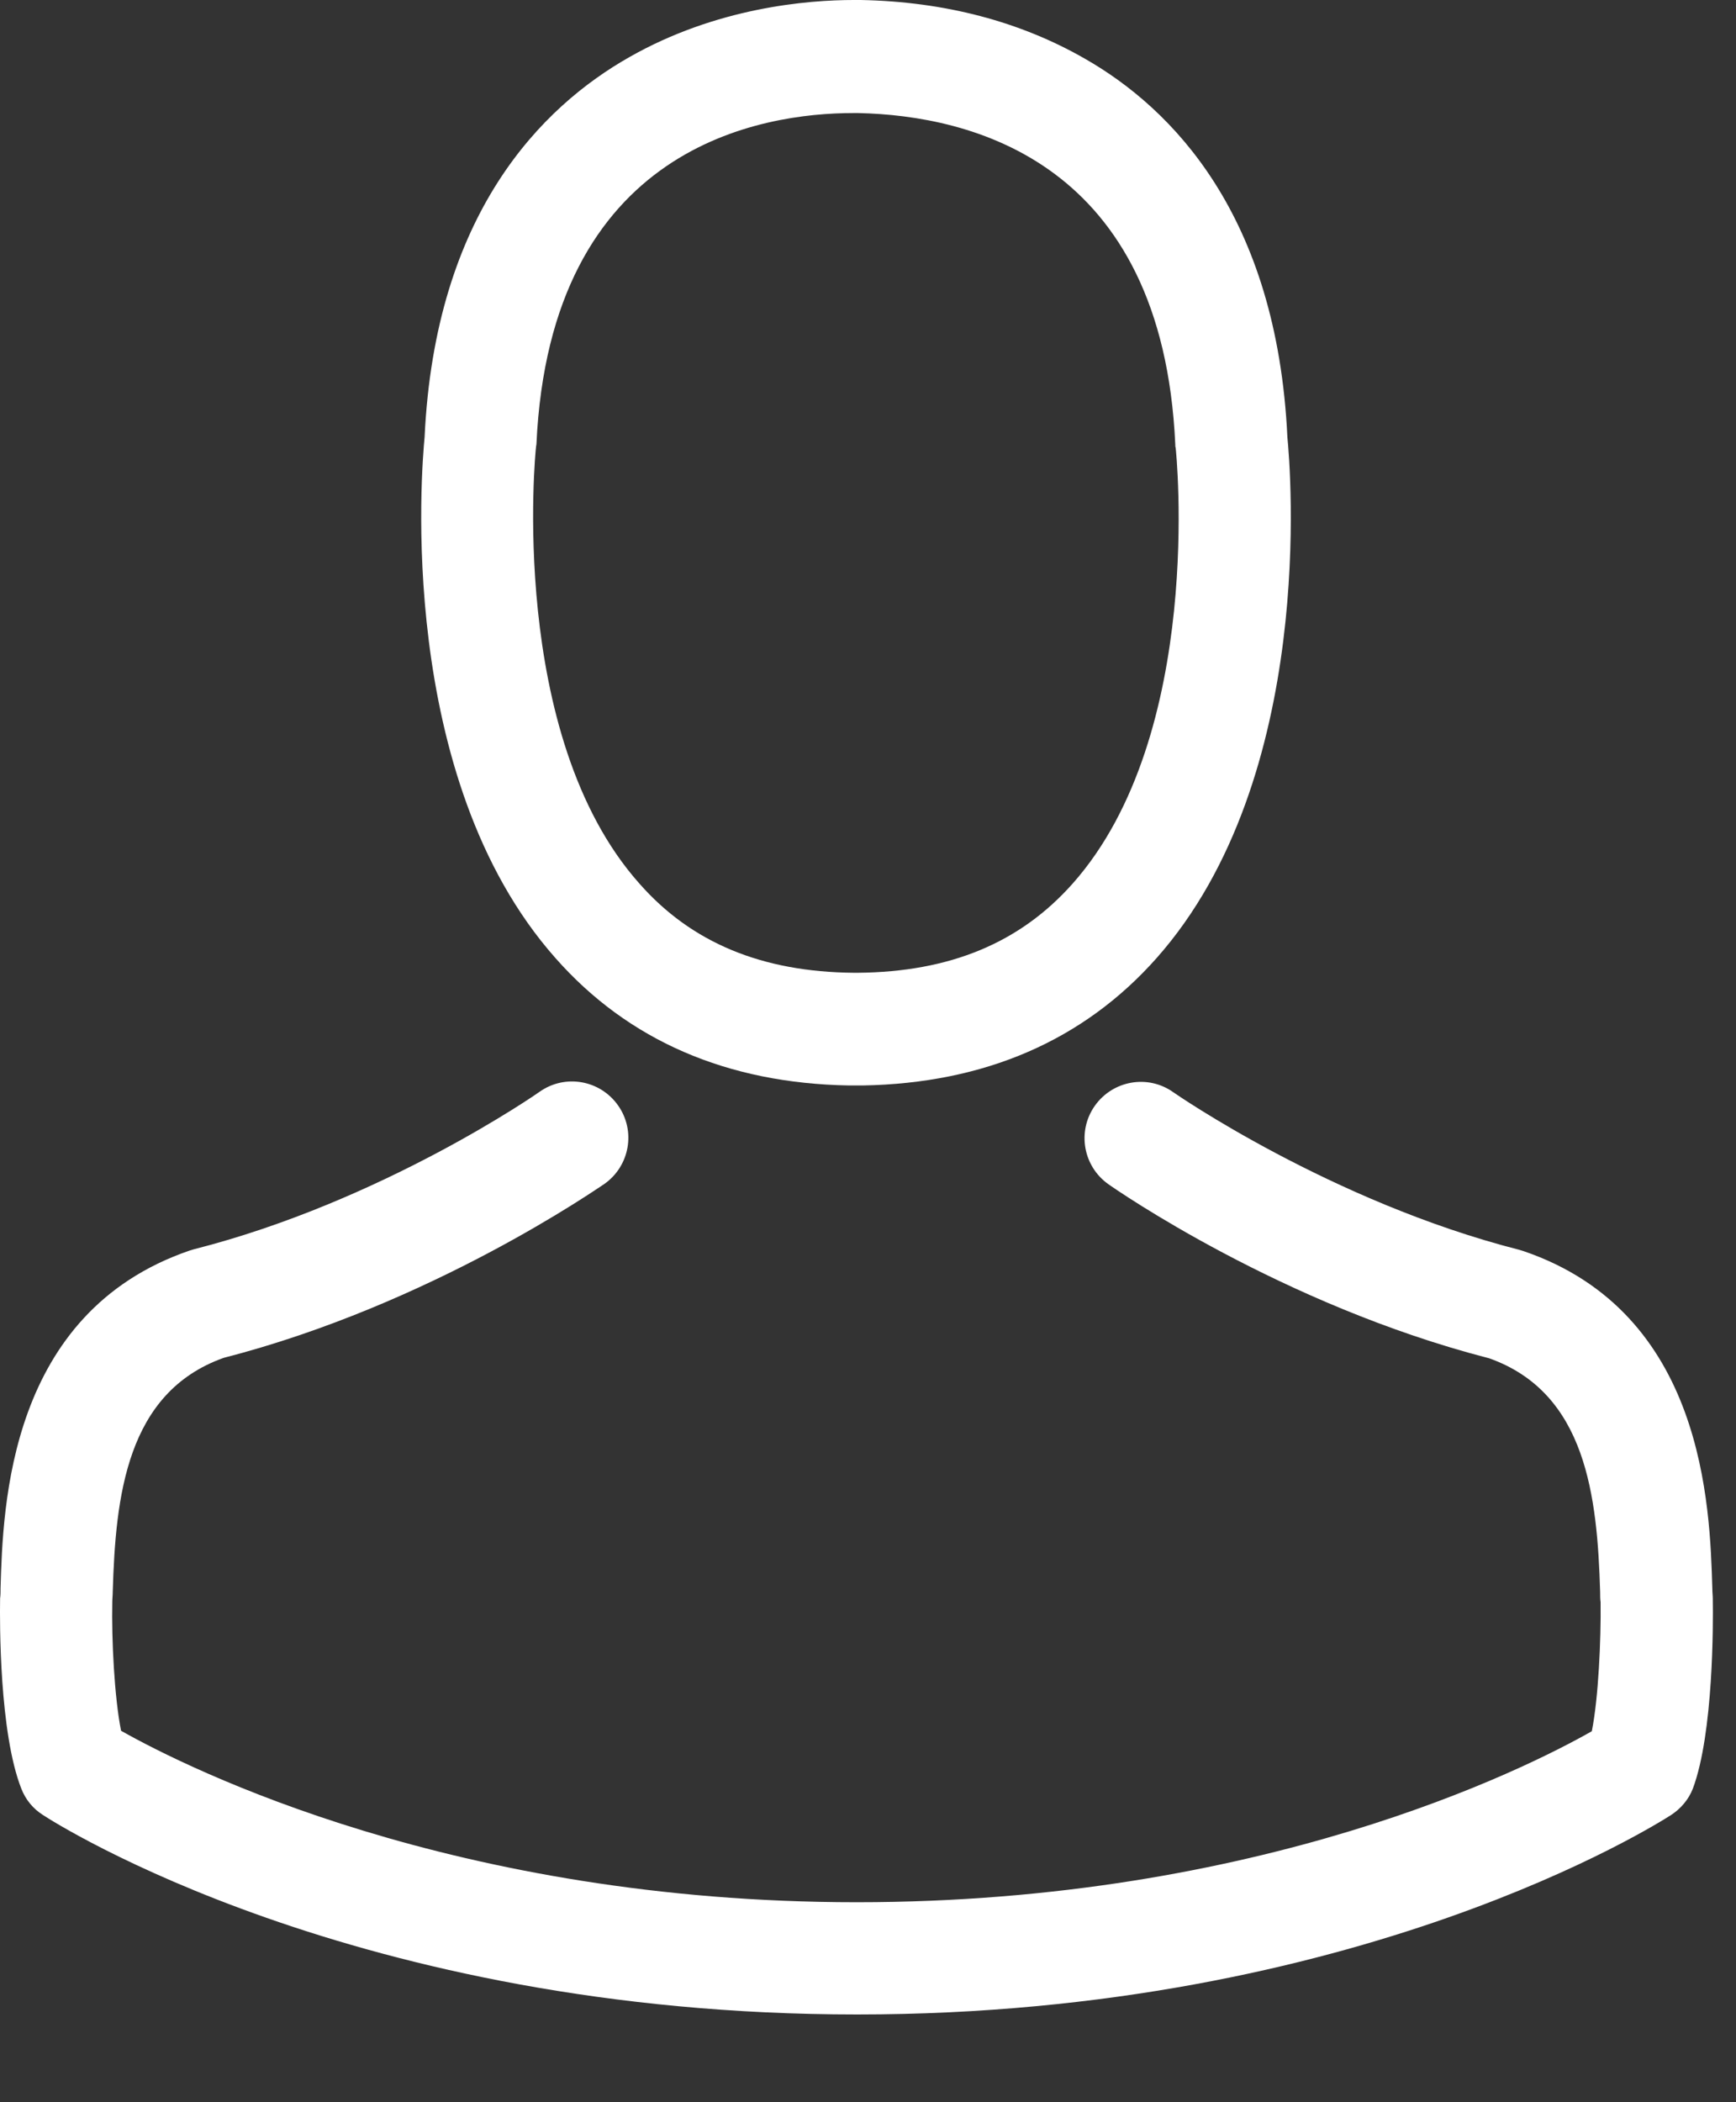 <svg width="19" height="23" viewBox="0 0 19 23" fill="none" xmlns="http://www.w3.org/2000/svg">
<rect x="0" y="0" width="19" height="23" fill="#333333" stroke="none"/>
<path d="M9.294 11.876C9.316 11.876 9.339 11.876 9.367 11.876C9.376 11.876 9.385 11.876 9.394 11.876C9.408 11.876 9.426 11.876 9.44 11.876C10.777 11.853 11.859 11.383 12.657 10.484C14.415 8.503 14.122 5.107 14.09 4.783C13.976 2.35 12.826 1.187 11.877 0.644C11.169 0.237 10.343 0.018 9.421 0H9.389C9.385 0 9.376 0 9.371 0H9.344C8.837 0 7.842 0.082 6.888 0.625C5.93 1.168 4.762 2.332 4.647 4.783C4.616 5.107 4.323 8.503 6.081 10.484C6.875 11.383 7.956 11.853 9.294 11.876ZM5.866 4.897C5.866 4.884 5.871 4.87 5.871 4.861C6.021 1.588 8.344 1.237 9.339 1.237H9.358C9.367 1.237 9.38 1.237 9.394 1.237C10.626 1.264 12.721 1.766 12.863 4.861C12.863 4.874 12.863 4.888 12.867 4.897C12.872 4.929 13.191 8.033 11.74 9.667C11.165 10.315 10.398 10.634 9.389 10.643C9.38 10.643 9.376 10.643 9.367 10.643C9.358 10.643 9.353 10.643 9.344 10.643C8.34 10.634 7.568 10.315 6.998 9.667C5.551 8.042 5.861 4.925 5.866 4.897Z" fill="white"/>
<path d="M18.746 17.508C18.746 17.503 18.746 17.498 18.746 17.494C18.746 17.457 18.741 17.421 18.741 17.38C18.714 16.476 18.654 14.363 16.674 13.688C16.66 13.683 16.642 13.678 16.628 13.674C14.57 13.149 12.858 11.962 12.84 11.949C12.562 11.752 12.178 11.821 11.982 12.099C11.786 12.378 11.854 12.761 12.132 12.957C12.21 13.012 14.027 14.276 16.299 14.861C17.363 15.239 17.482 16.376 17.513 17.416C17.513 17.457 17.513 17.494 17.518 17.53C17.523 17.941 17.495 18.576 17.422 18.941C16.683 19.361 13.785 20.812 9.376 20.812C4.985 20.812 2.069 19.356 1.325 18.936C1.252 18.571 1.22 17.937 1.229 17.526C1.229 17.489 1.234 17.453 1.234 17.412C1.265 16.371 1.384 15.235 2.448 14.856C4.72 14.272 6.537 13.003 6.615 12.953C6.893 12.757 6.961 12.373 6.765 12.095C6.569 11.816 6.186 11.748 5.907 11.944C5.889 11.958 4.186 13.144 2.119 13.669C2.101 13.674 2.087 13.678 2.073 13.683C0.093 14.363 0.033 16.476 0.006 17.375C0.006 17.416 0.006 17.453 0.001 17.489C0.001 17.494 0.001 17.498 0.001 17.503C-0.003 17.74 -0.008 18.959 0.234 19.571C0.28 19.689 0.362 19.79 0.471 19.858C0.608 19.949 3.89 22.04 9.38 22.04C14.871 22.04 18.152 19.945 18.289 19.858C18.394 19.79 18.481 19.689 18.527 19.571C18.755 18.964 18.75 17.745 18.746 17.508Z" fill="white"/>
</svg>
